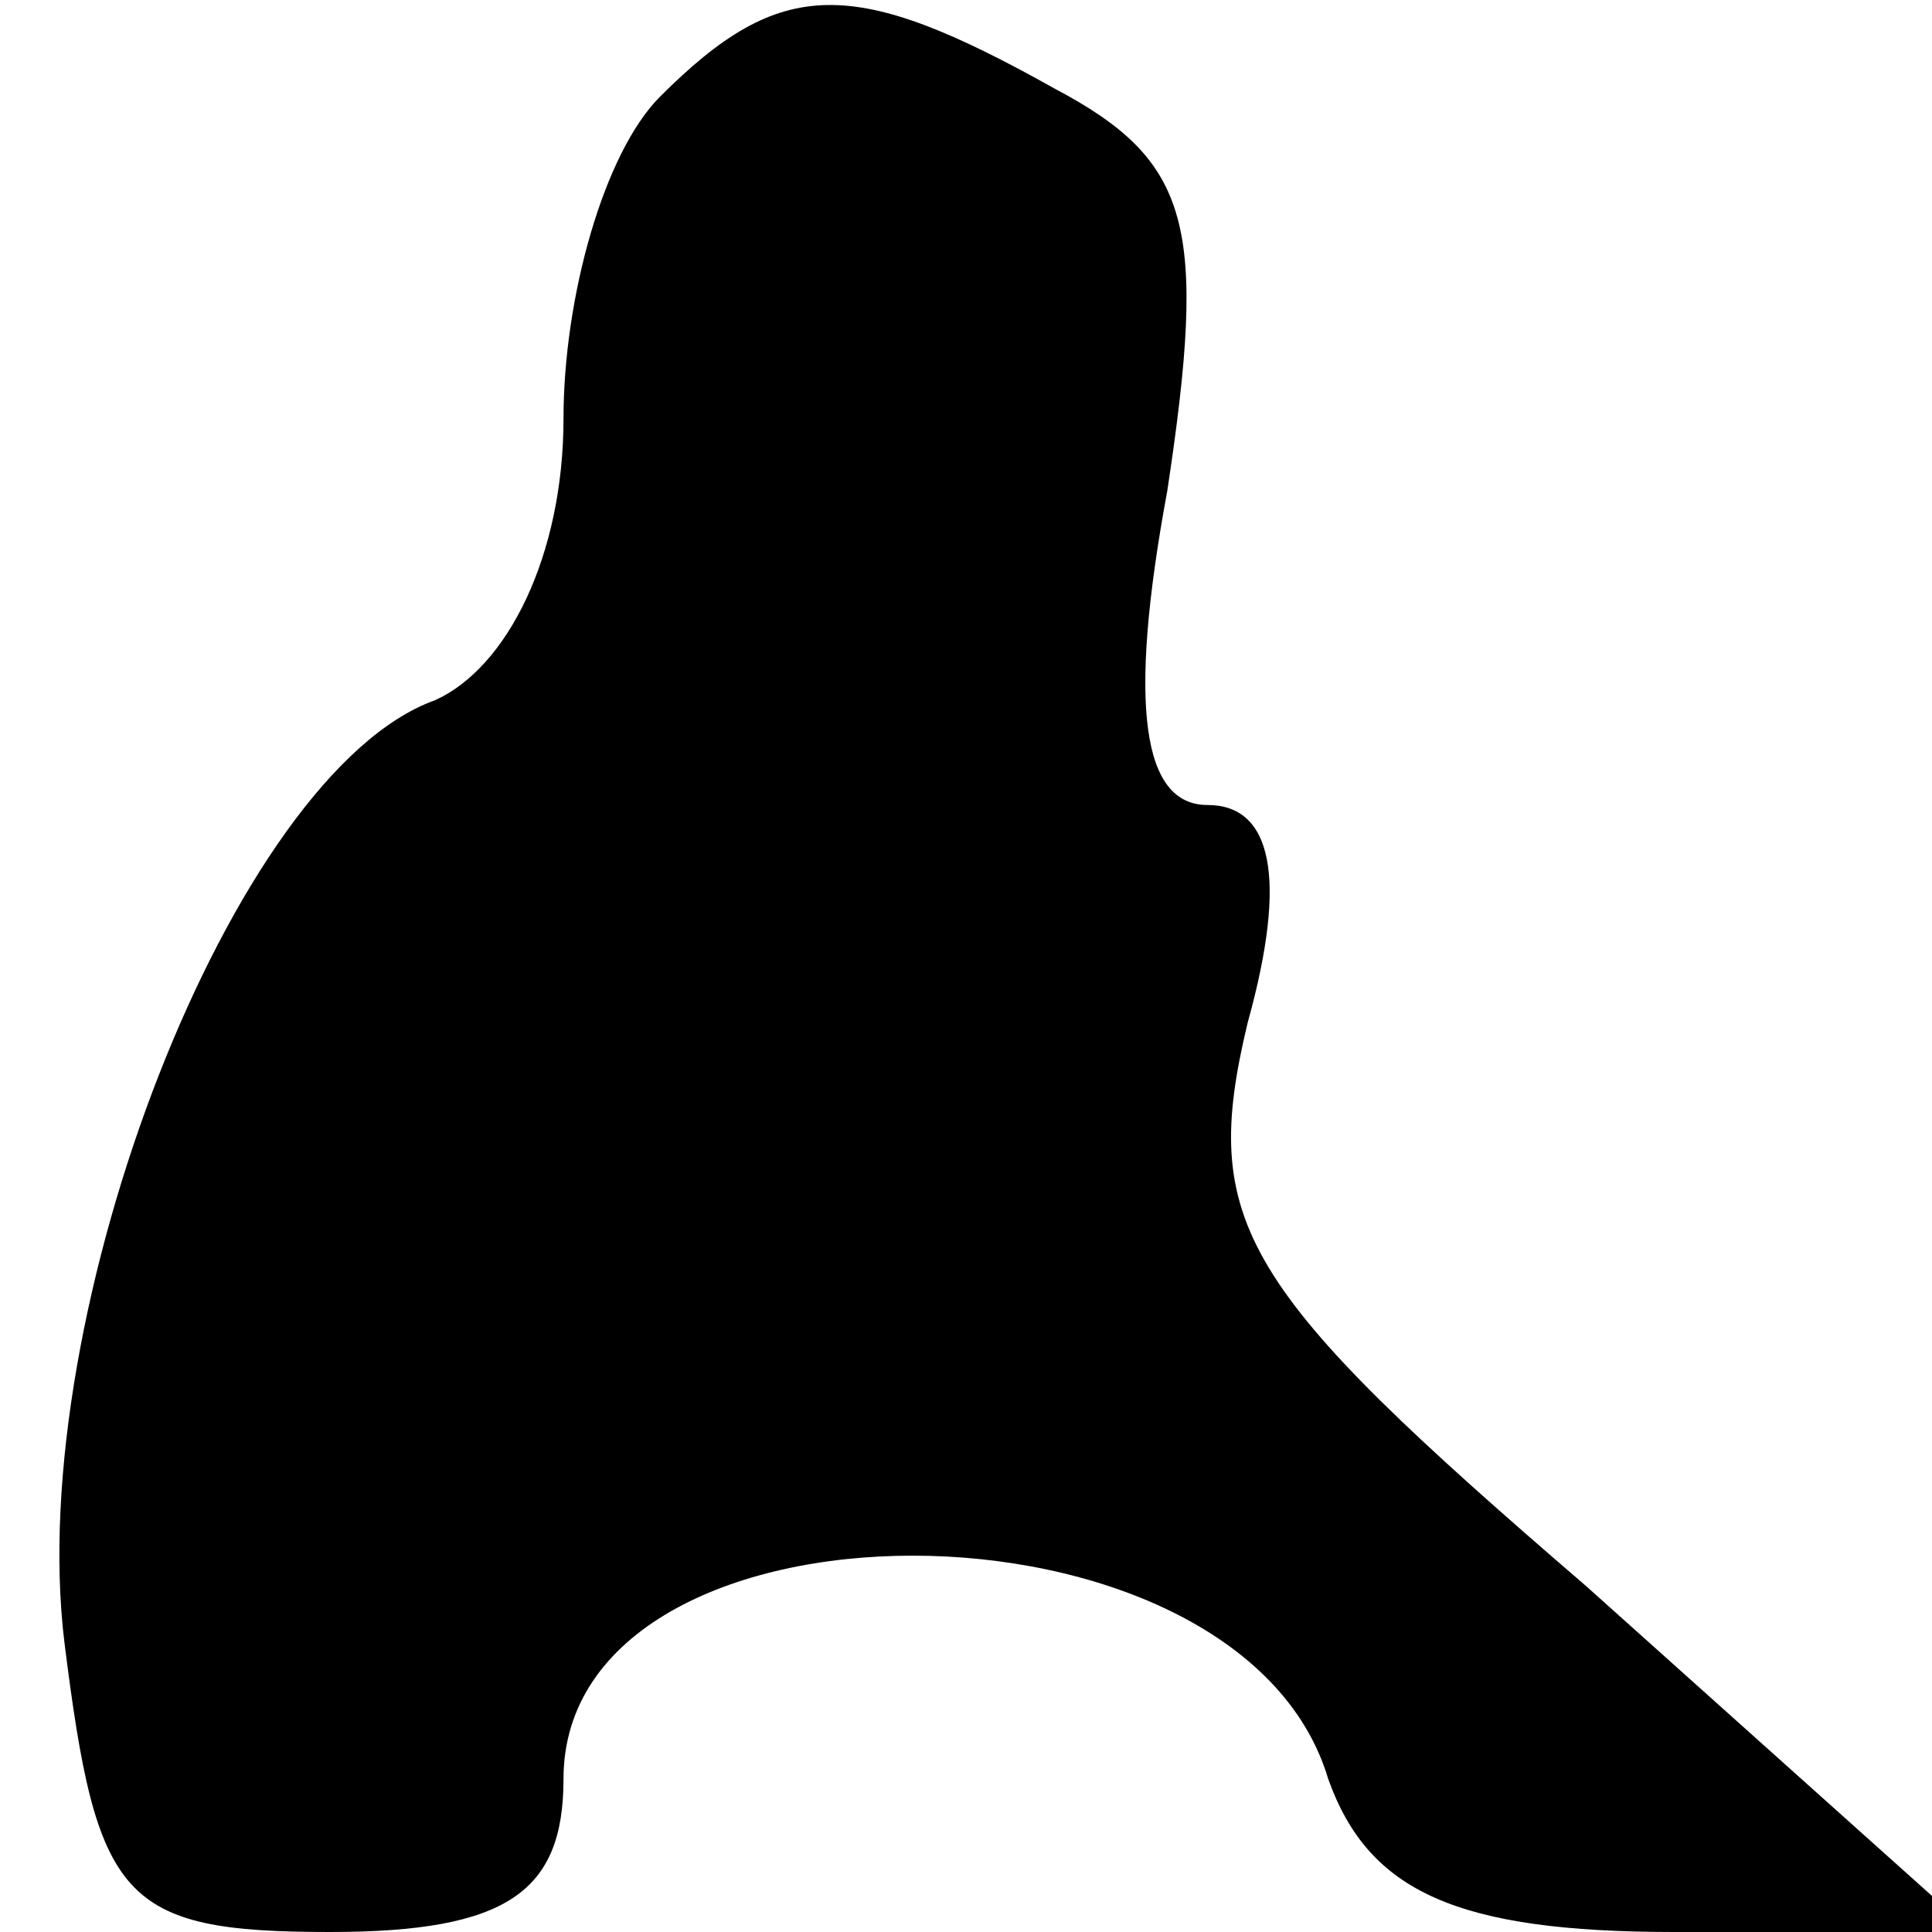 <?xml version="1.0" standalone="no"?>
<!DOCTYPE svg PUBLIC "-//W3C//DTD SVG 20010904//EN"
 "http://www.w3.org/TR/2001/REC-SVG-20010904/DTD/svg10.dtd">
<svg version="1.0" xmlns="http://www.w3.org/2000/svg"
 width="24pt" height="24pt" viewBox="0 0 24 24"
 preserveAspectRatio="xMidYMid meet">
<g transform="translate(0,24) scale(0.1,-0.1)"
fill="#000000" stroke="none">
<path fill="#000000" stroke="none" d="M82 228 c-7 -7 -12 -25 -12 -40 0 -17
-7 -31 -16 -35 -25 -9 -51 -76 -46 -117 4 -32 7 -36 33 -36 22 0 29 5 29 19 0
37 84 37 95 0 5 -14 16 -19 43 -19 l37 0 -48 43 c-43 37 -48 45 -42 70 5 18 3
27 -5 27 -8 0 -10 12 -5 39 5 33 3 41 -14 50 -25 14 -34 14 -49 -1z"/>
</g>
</svg>
